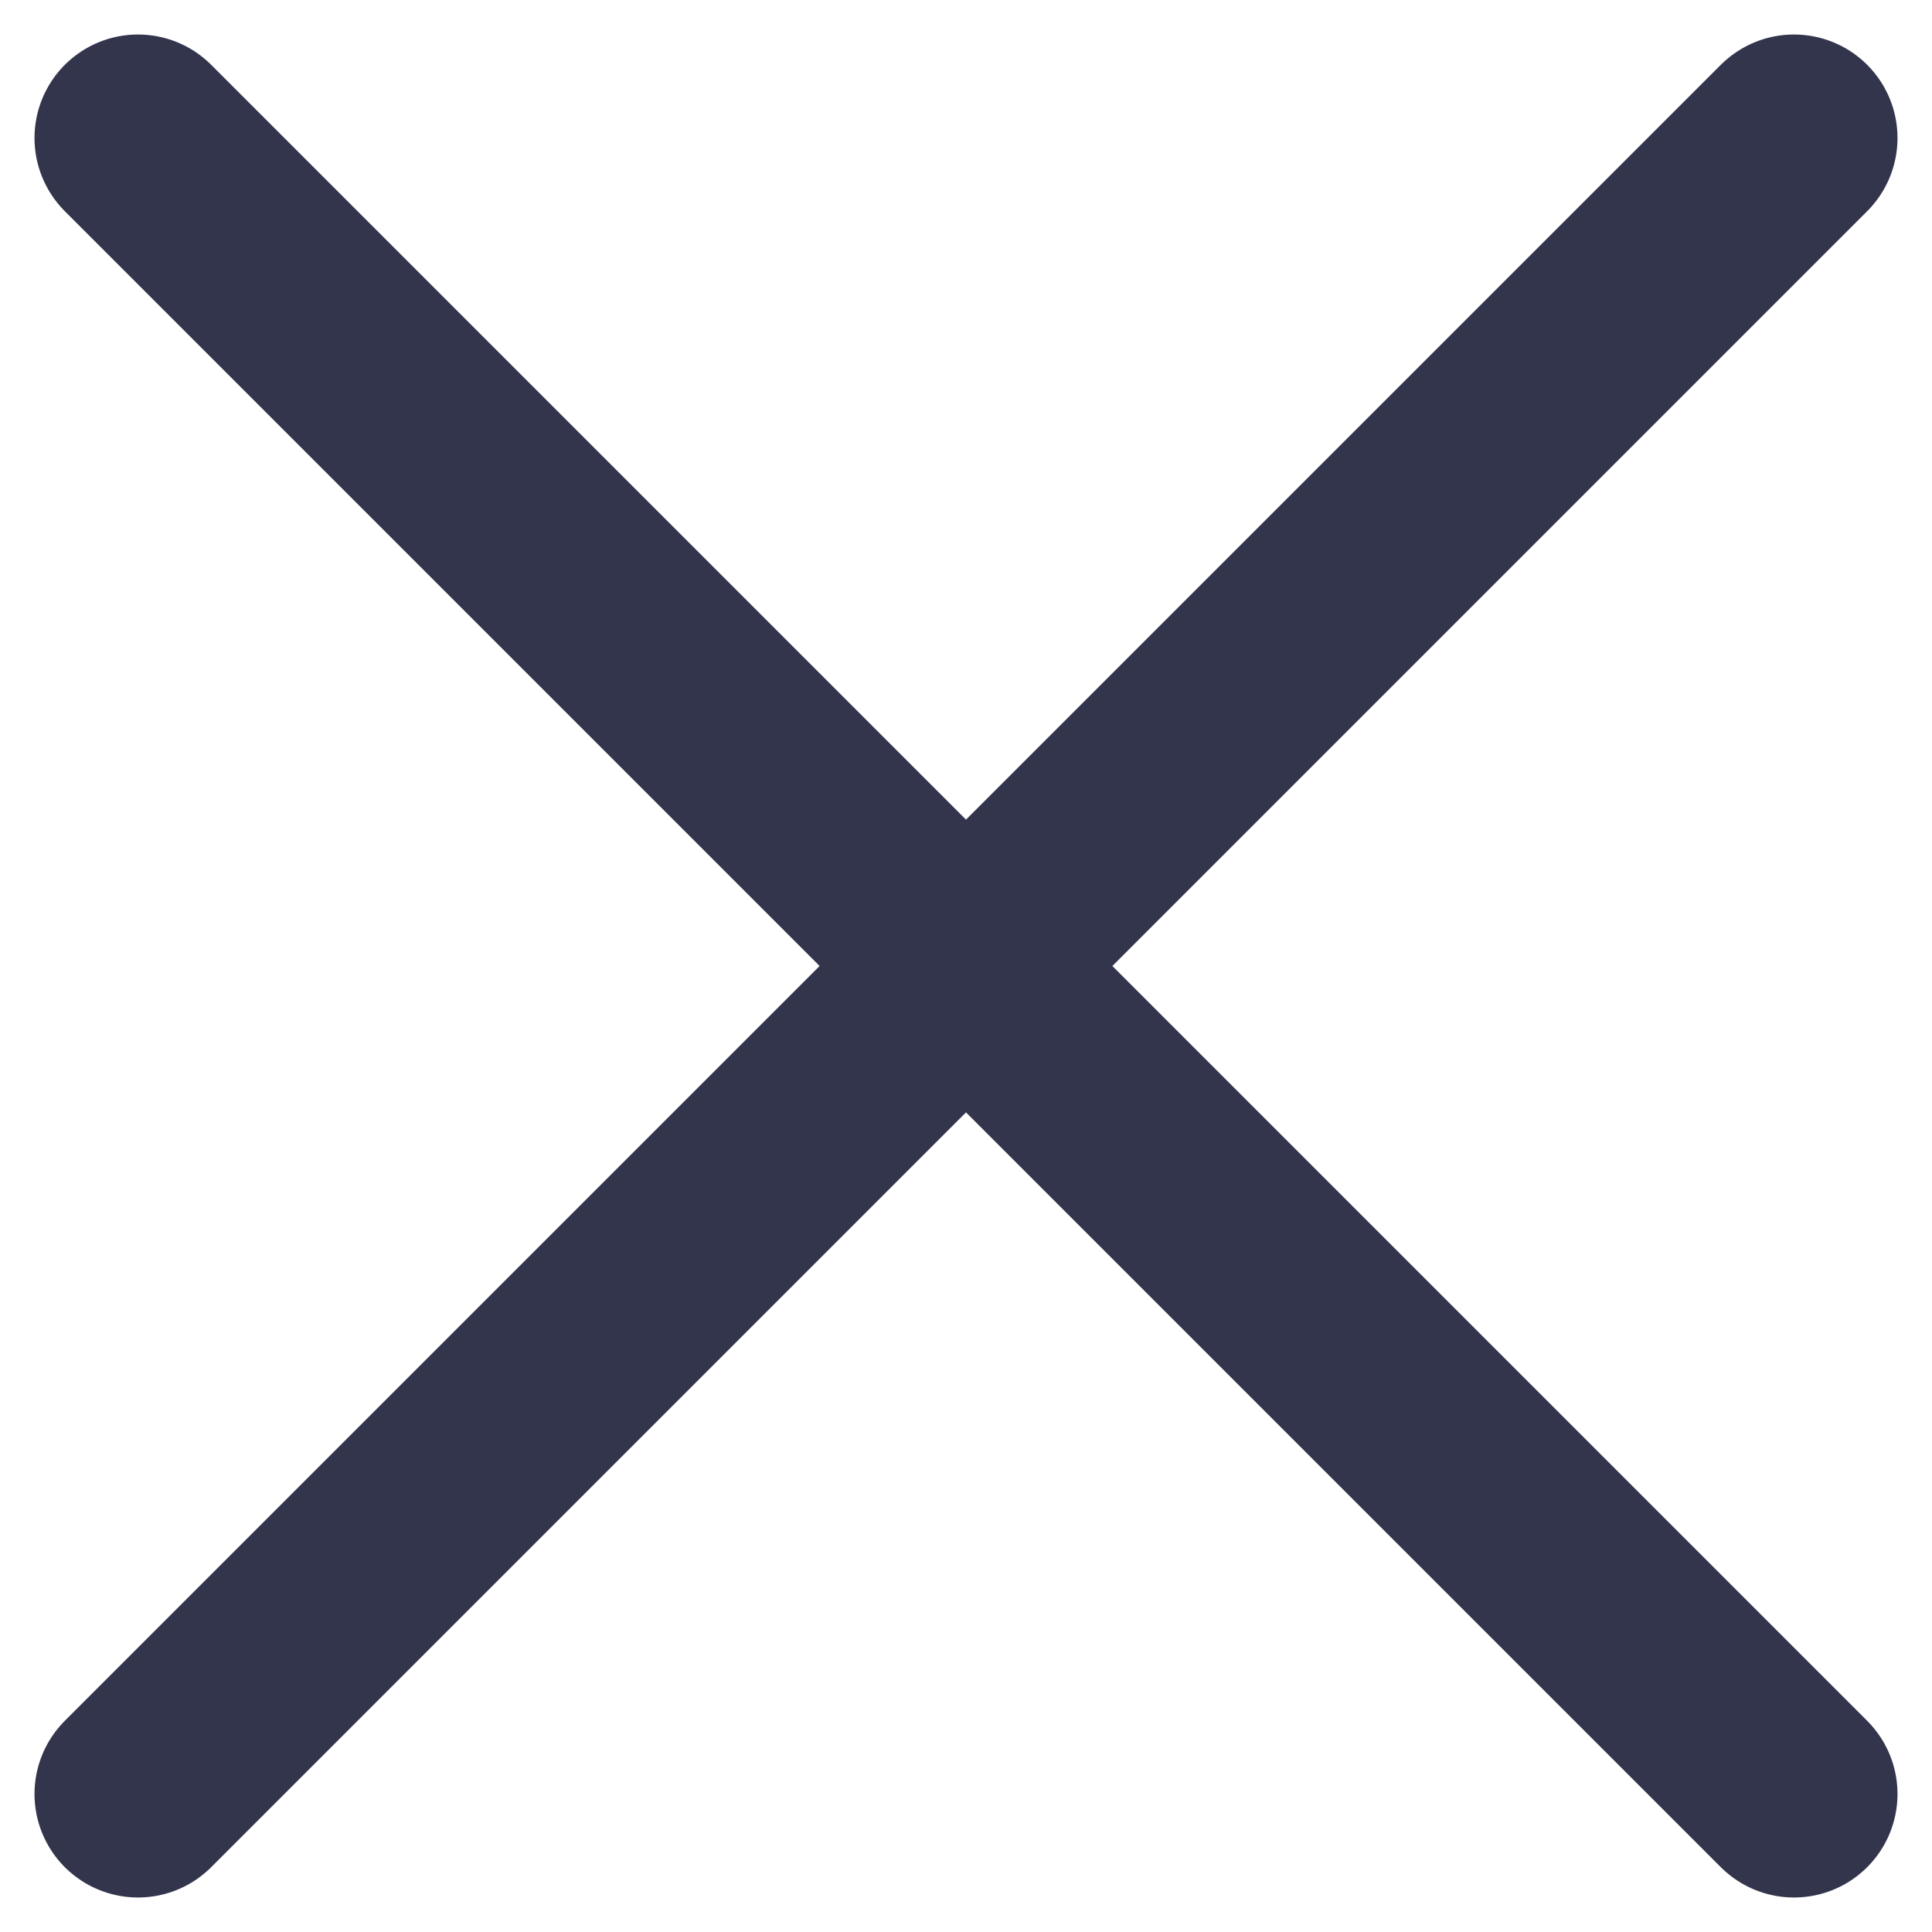 <svg width="14" height="14" viewBox="0 0 14 14" fill="none" xmlns="http://www.w3.org/2000/svg">
<path d="M13 1L1 13M1 1L13 13" stroke="#33354d" stroke-width="1.5" stroke-linecap="round" stroke-linejoin="round"/>
</svg>
